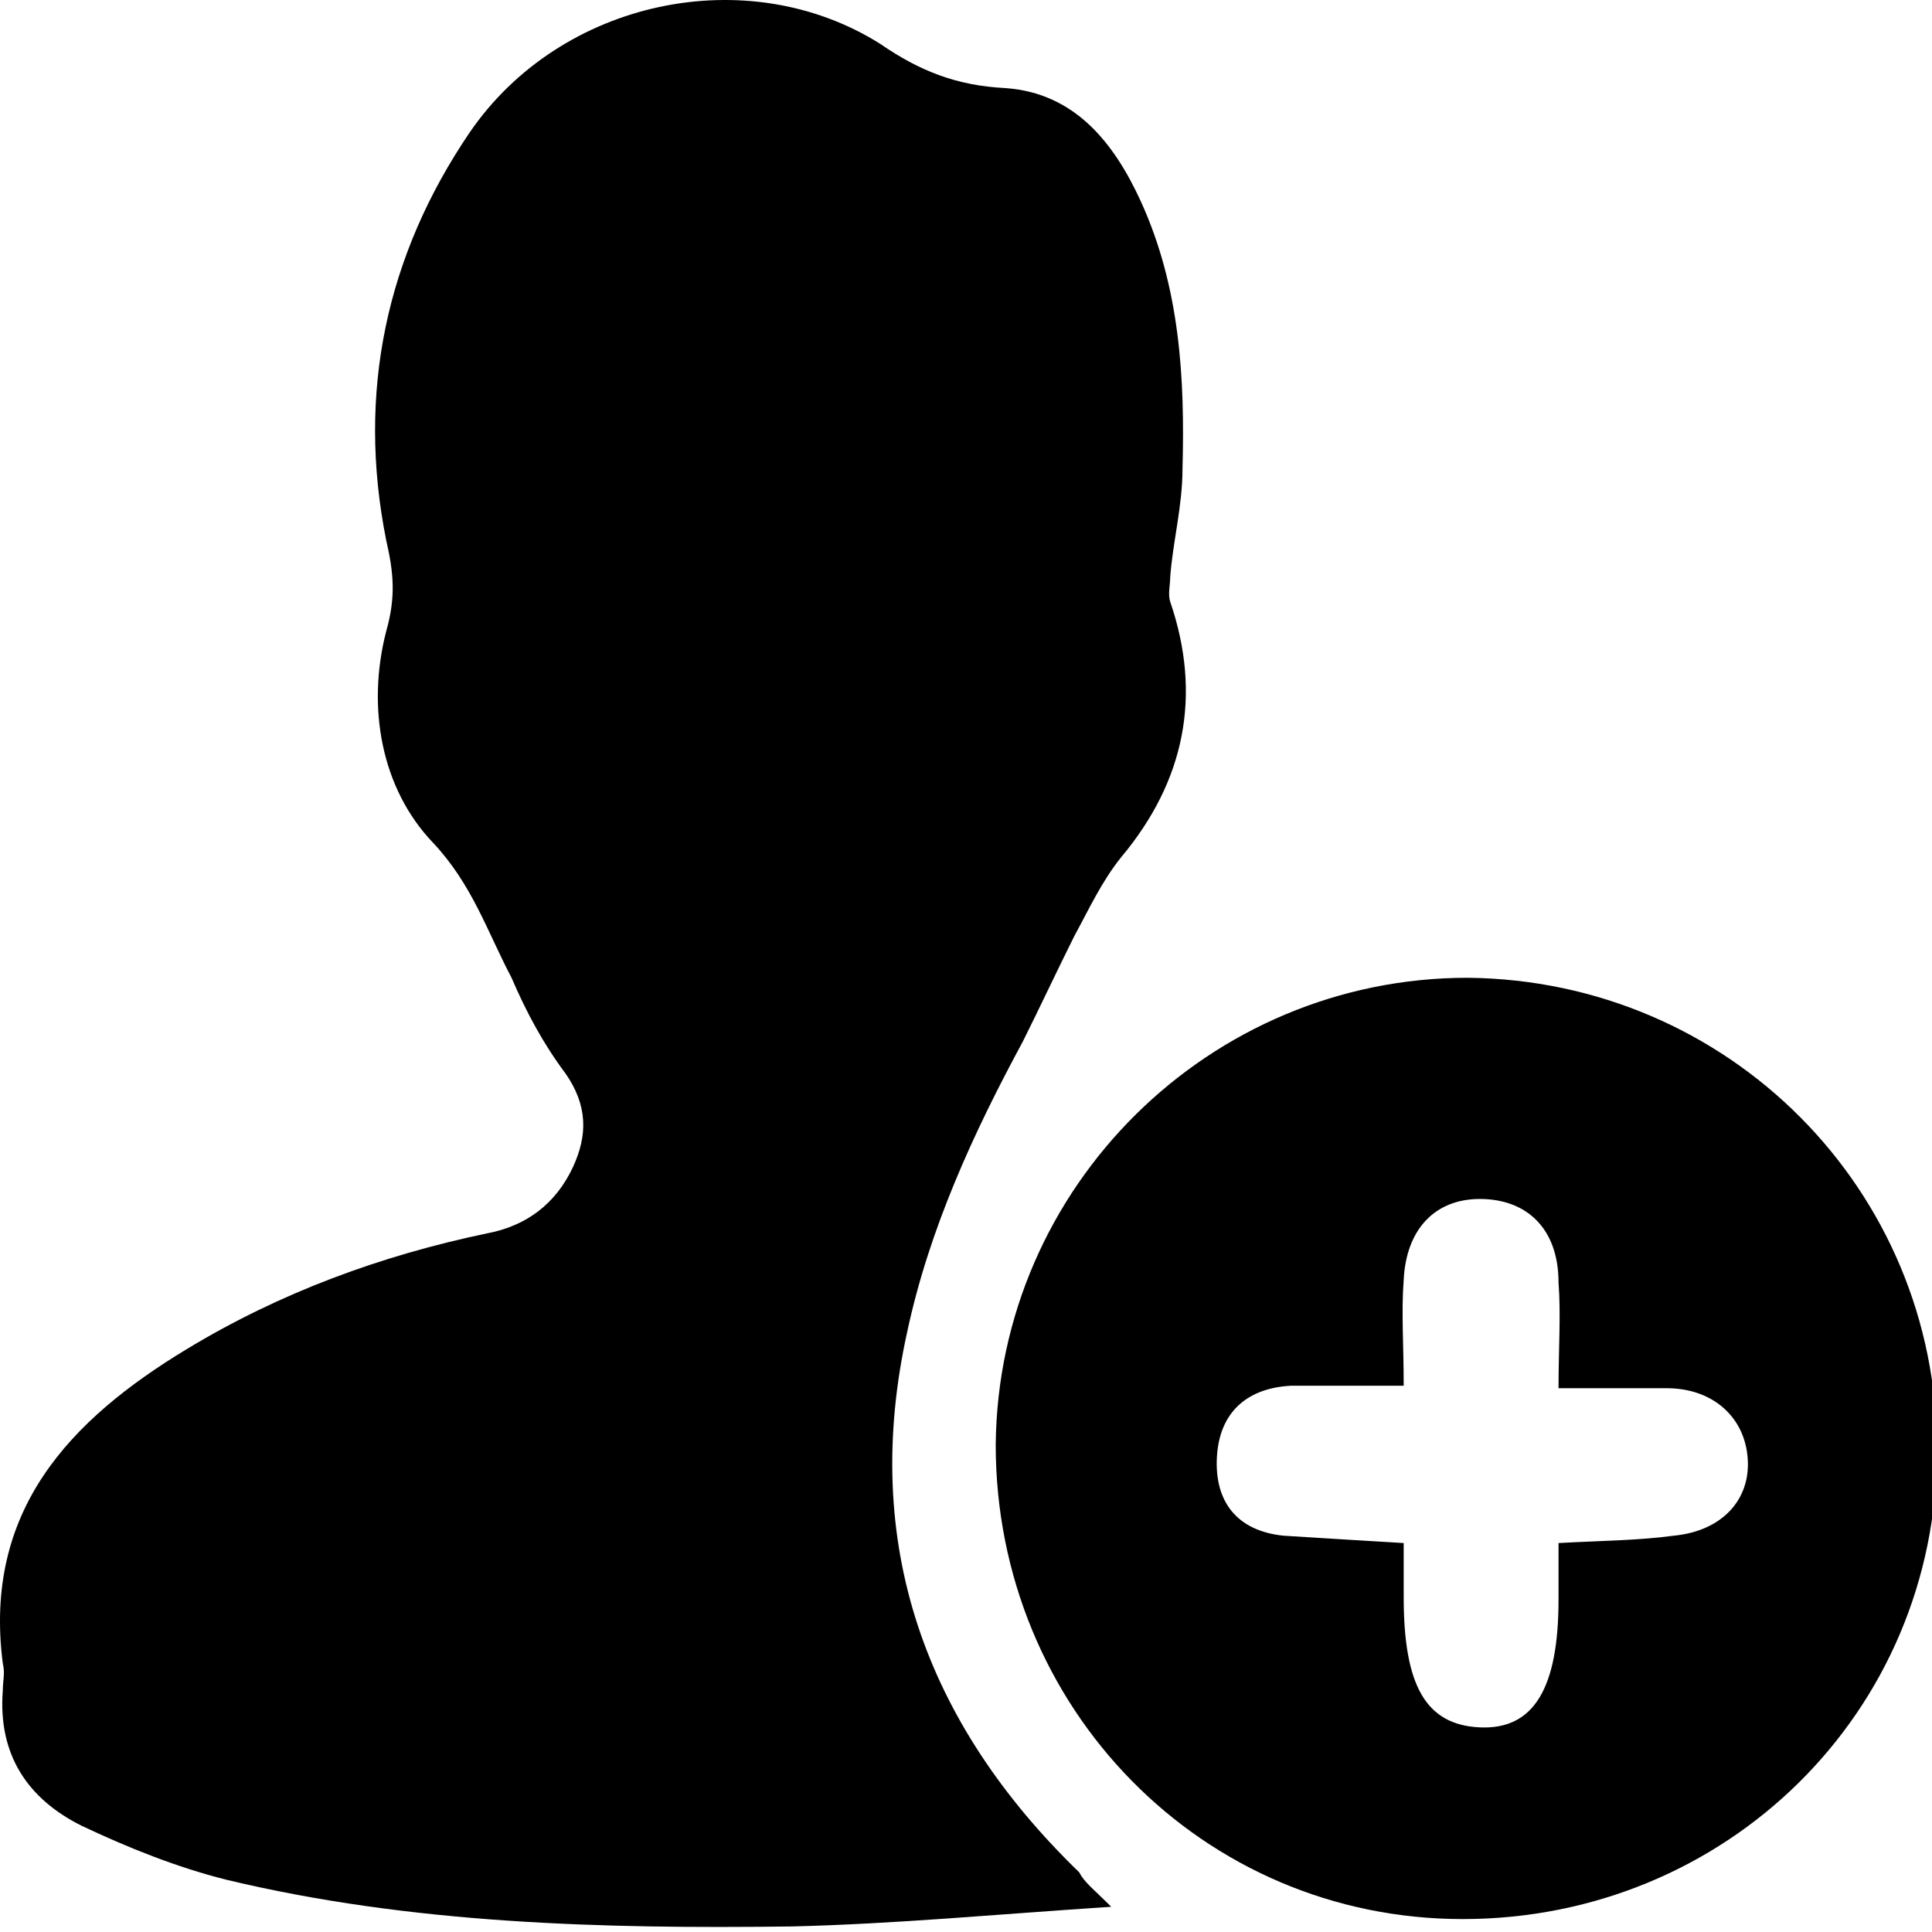 <?xml version="1.0"?>
<svg version="1.1" xmlns="http://www.w3.org/2000/svg" xmlns:xlink="http://www.w3.org/1999/xlink" width="500" height="500">
    <desc iVinci="yes" version="4.6" gridStep="20" showGrid="no" snapToGrid="no" codePlatform="0"/>
    <g id="Layer1" name="Layer 1" opacity="1">
        <g id="Shape1">
            <desc shapeID="1" type="0" basicInfo-basicType="0" basicInfo-roundedRectRadius="12" basicInfo-polygonSides="6" basicInfo-starPoints="5" bounding="rect(-24.126,-39.203,48.251,78.405)" text="" font-familyName="" font-pixelSize="20" font-bold="0" font-underline="0" font-alignment="1" strokeStyle="0" markerStart="0" markerEnd="0" shadowEnabled="0" shadowOffsetX="0" shadowOffsetY="2" shadowBlur="4" shadowOpacity="160" blurEnabled="0" blurRadius="4" transform="matrix(6.36,0,0,6.36,153.451,249.348)" pers-center="0,0" pers-size="0,0" pers-start="0,0" pers-end="0,0" locked="0" mesh="" flag=""/>
            <path id="shapePath1" d="M287.585,493.474 C258.326,495.383 231.612,497.927 204.898,498.563 C155.922,499.199 106.31,497.927 58.607,486.478 C45.886,483.298 33.165,478.209 21.08,472.485 C7.087,465.488 -0.546,454.04 0.726,437.502 C0.726,434.958 1.362,433.05 0.726,430.506 C-4.362,391.071 17.9,367.537 48.43,349.091 C72.6,334.462 98.678,324.921 126.028,319.197 C136.205,317.289 143.837,311.564 148.29,302.024 C152.106,293.755 152.106,286.122 146.382,277.854 C140.657,270.221 136.205,261.953 132.389,253.048 C126.028,240.963 122.212,228.878 112.035,218.065 C98.678,204.072 94.862,183.082 99.95,163.365 C102.494,154.46 101.858,148.1 99.95,139.831 C92.317,101.668 99.95,66.049 121.576,34.247 C145.11,-0.1 193.449,-10.276 227.796,11.349 C237.973,18.346 247.513,22.162 260.234,22.798 C278.044,24.07 288.221,36.791 295.217,52.056 C305.394,74.318 306.666,97.852 306.03,121.385 C306.03,130.926 303.486,140.467 302.85,149.372 C302.85,151.28 302.214,153.824 302.85,155.732 C311.118,179.902 306.666,202.164 290.129,221.882 C285.04,228.242 281.86,235.238 278.044,242.235 C273.591,251.14 269.139,260.68 264.687,269.585 C251.966,293.119 240.517,317.925 234.792,344.639 C222.707,399.339 239.245,445.771 279.316,484.57 C280.588,487.114 283.132,489.022 287.585,493.474 Z" style="stroke:none;fill-rule:nonzero;fill:#000000;fill-opacity:1;"/>
        </g>
        <g id="Shape2">
            <desc shapeID="2" type="0" basicInfo-basicType="0" basicInfo-roundedRectRadius="12" basicInfo-polygonSides="6" basicInfo-starPoints="5" bounding="rect(-19.15,-19.15,38.3,38.3)" text="" font-familyName="" font-pixelSize="20" font-bold="0" font-underline="0" font-alignment="1" strokeStyle="0" markerStart="0" markerEnd="0" shadowEnabled="0" shadowOffsetX="0" shadowOffsetY="2" shadowBlur="4" shadowOpacity="160" blurEnabled="0" blurRadius="4" transform="matrix(6.36,0,0,6.36,379.494,374.851)" pers-center="0,0" pers-size="0,0" pers-start="0,0" pers-end="0,0" locked="0" mesh="" flag=""/>
            <path id="shapePath2" d="M379.812,253.048 C313.026,253.048 258.326,307.112 257.69,373.897 C257.69,441.954 311.118,496.655 378.539,496.655 C446.597,496.655 501.297,443.227 501.297,375.169 C501.297,307.748 447.233,253.684 379.812,253.048 M433.24,397.431 C423.699,398.703 414.794,398.703 403.345,399.339 C403.345,404.427 403.345,409.516 403.345,413.968 C403.345,436.866 396.985,447.679 382.992,447.043 C368.999,446.407 363.274,436.23 363.274,413.332 C363.274,408.88 363.274,404.427 363.274,399.339 C352.461,398.703 342.285,398.067 332.108,397.431 C320.023,396.159 314.298,388.526 314.935,377.077 C315.571,365.629 322.567,359.268 334.016,358.632 C342.921,358.632 351.826,358.632 363.274,358.632 C363.274,347.819 362.638,339.551 363.274,331.282 C363.91,317.925 371.543,310.292 382.992,310.292 C395.077,310.292 403.345,317.925 403.345,331.918 C403.981,340.187 403.345,349.091 403.345,359.268 C413.522,359.268 422.427,359.268 431.332,359.268 C443.417,359.268 451.685,366.901 452.321,377.714 C452.957,387.89 445.961,396.159 433.24,397.431 Z" style="stroke:none;fill-rule:nonzero;fill:#000000;fill-opacity:1;"/>
        </g>
    </g>
</svg>
